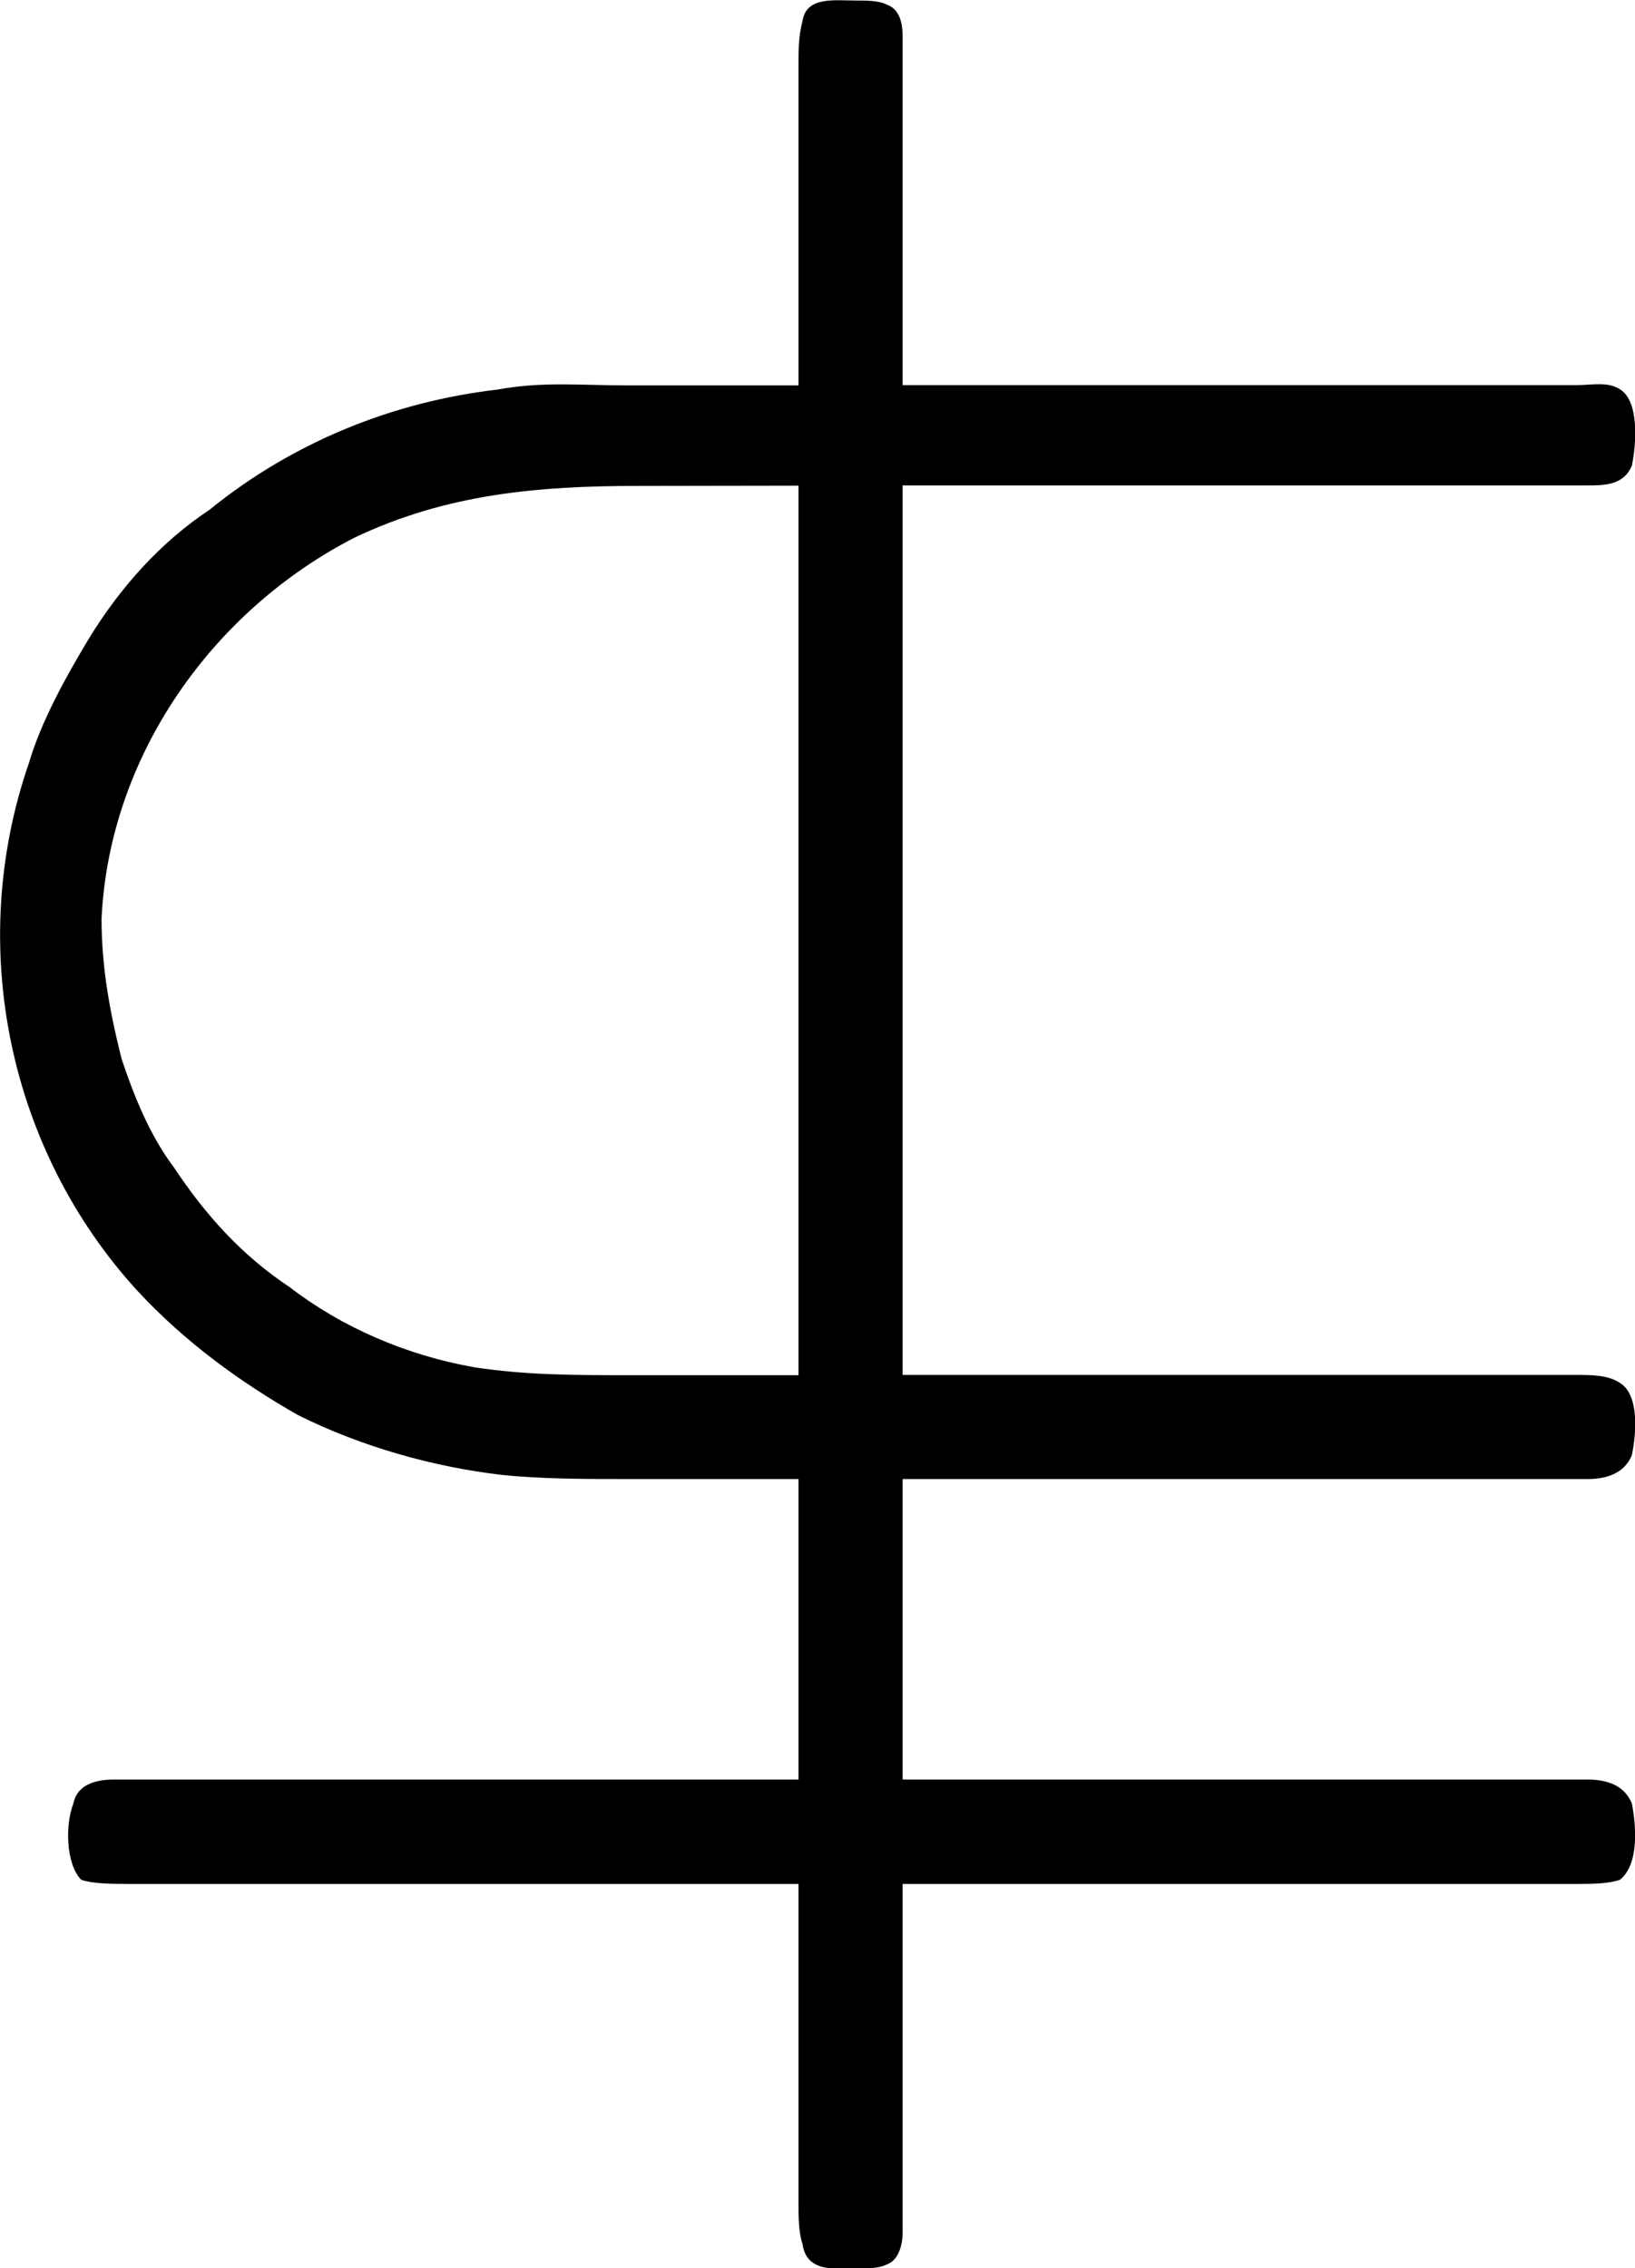<?xml version="1.0" encoding="UTF-8"?>
<svg fill="#000000" version="1.1" viewBox="0 0 6.376 8.845" xmlns="http://www.w3.org/2000/svg" xmlns:xlink="http://www.w3.org/1999/xlink">
<defs>
<g id="a">
<path d="m3.672-5.422h-0.672c-0.172 0-0.328-0.016-0.5 0.016-0.406 0.047-0.797 0.203-1.125 0.469-0.188 0.125-0.344 0.297-0.469 0.5-0.094 0.156-0.188 0.328-0.234 0.484-0.25 0.719-0.078 1.516 0.422 2.062 0.188 0.203 0.406 0.359 0.625 0.484 0.25 0.125 0.531 0.203 0.797 0.234 0.156 0.016 0.328 0.016 0.484 0.016h0.672v1.172h-2.672c-0.062 0-0.141 0.016-0.156 0.094-0.031 0.078-0.031 0.234 0.031 0.297 0.047 0.016 0.125 0.016 0.188 0.016h2.609v1.25c0 0.047 0 0.109 0.016 0.156 0.016 0.109 0.125 0.094 0.203 0.094 0.047 0 0.094 0 0.125-0.016 0.047-0.016 0.062-0.078 0.062-0.125v-0.25-1.109h2.625c0.062 0 0.125 0 0.172-0.016 0.078-0.062 0.062-0.219 0.047-0.297-0.031-0.078-0.109-0.094-0.172-0.094h-2.672v-1.172h2.672c0.062 0 0.141-0.016 0.172-0.094 0.016-0.078 0.031-0.234-0.047-0.281-0.047-0.031-0.109-0.031-0.172-0.031h-2.625v-3.469h2.672c0.062 0 0.141 0 0.172-0.078 0.016-0.078 0.031-0.25-0.047-0.297-0.047-0.031-0.109-0.016-0.172-0.016h-2.625v-1.125-0.234c0-0.062-0.016-0.109-0.062-0.125-0.031-0.016-0.078-0.016-0.125-0.016-0.078 0-0.188-0.016-0.203 0.078-0.016 0.062-0.016 0.109-0.016 0.172zm0 0.391v3.469h-0.656c-0.219 0-0.406 0-0.609-0.031-0.266-0.047-0.516-0.156-0.719-0.312-0.188-0.125-0.328-0.281-0.453-0.469-0.094-0.125-0.156-0.281-0.203-0.422-0.047-0.188-0.078-0.359-0.078-0.547 0.031-0.641 0.438-1.203 0.984-1.484 0.359-0.172 0.719-0.203 1.109-0.203z"/>
</g>
</defs>
<g transform="translate(-149.27 -127.84)">
<use x="148.712" y="134.765" xlink:href="#a"/>
</g>
</svg>
